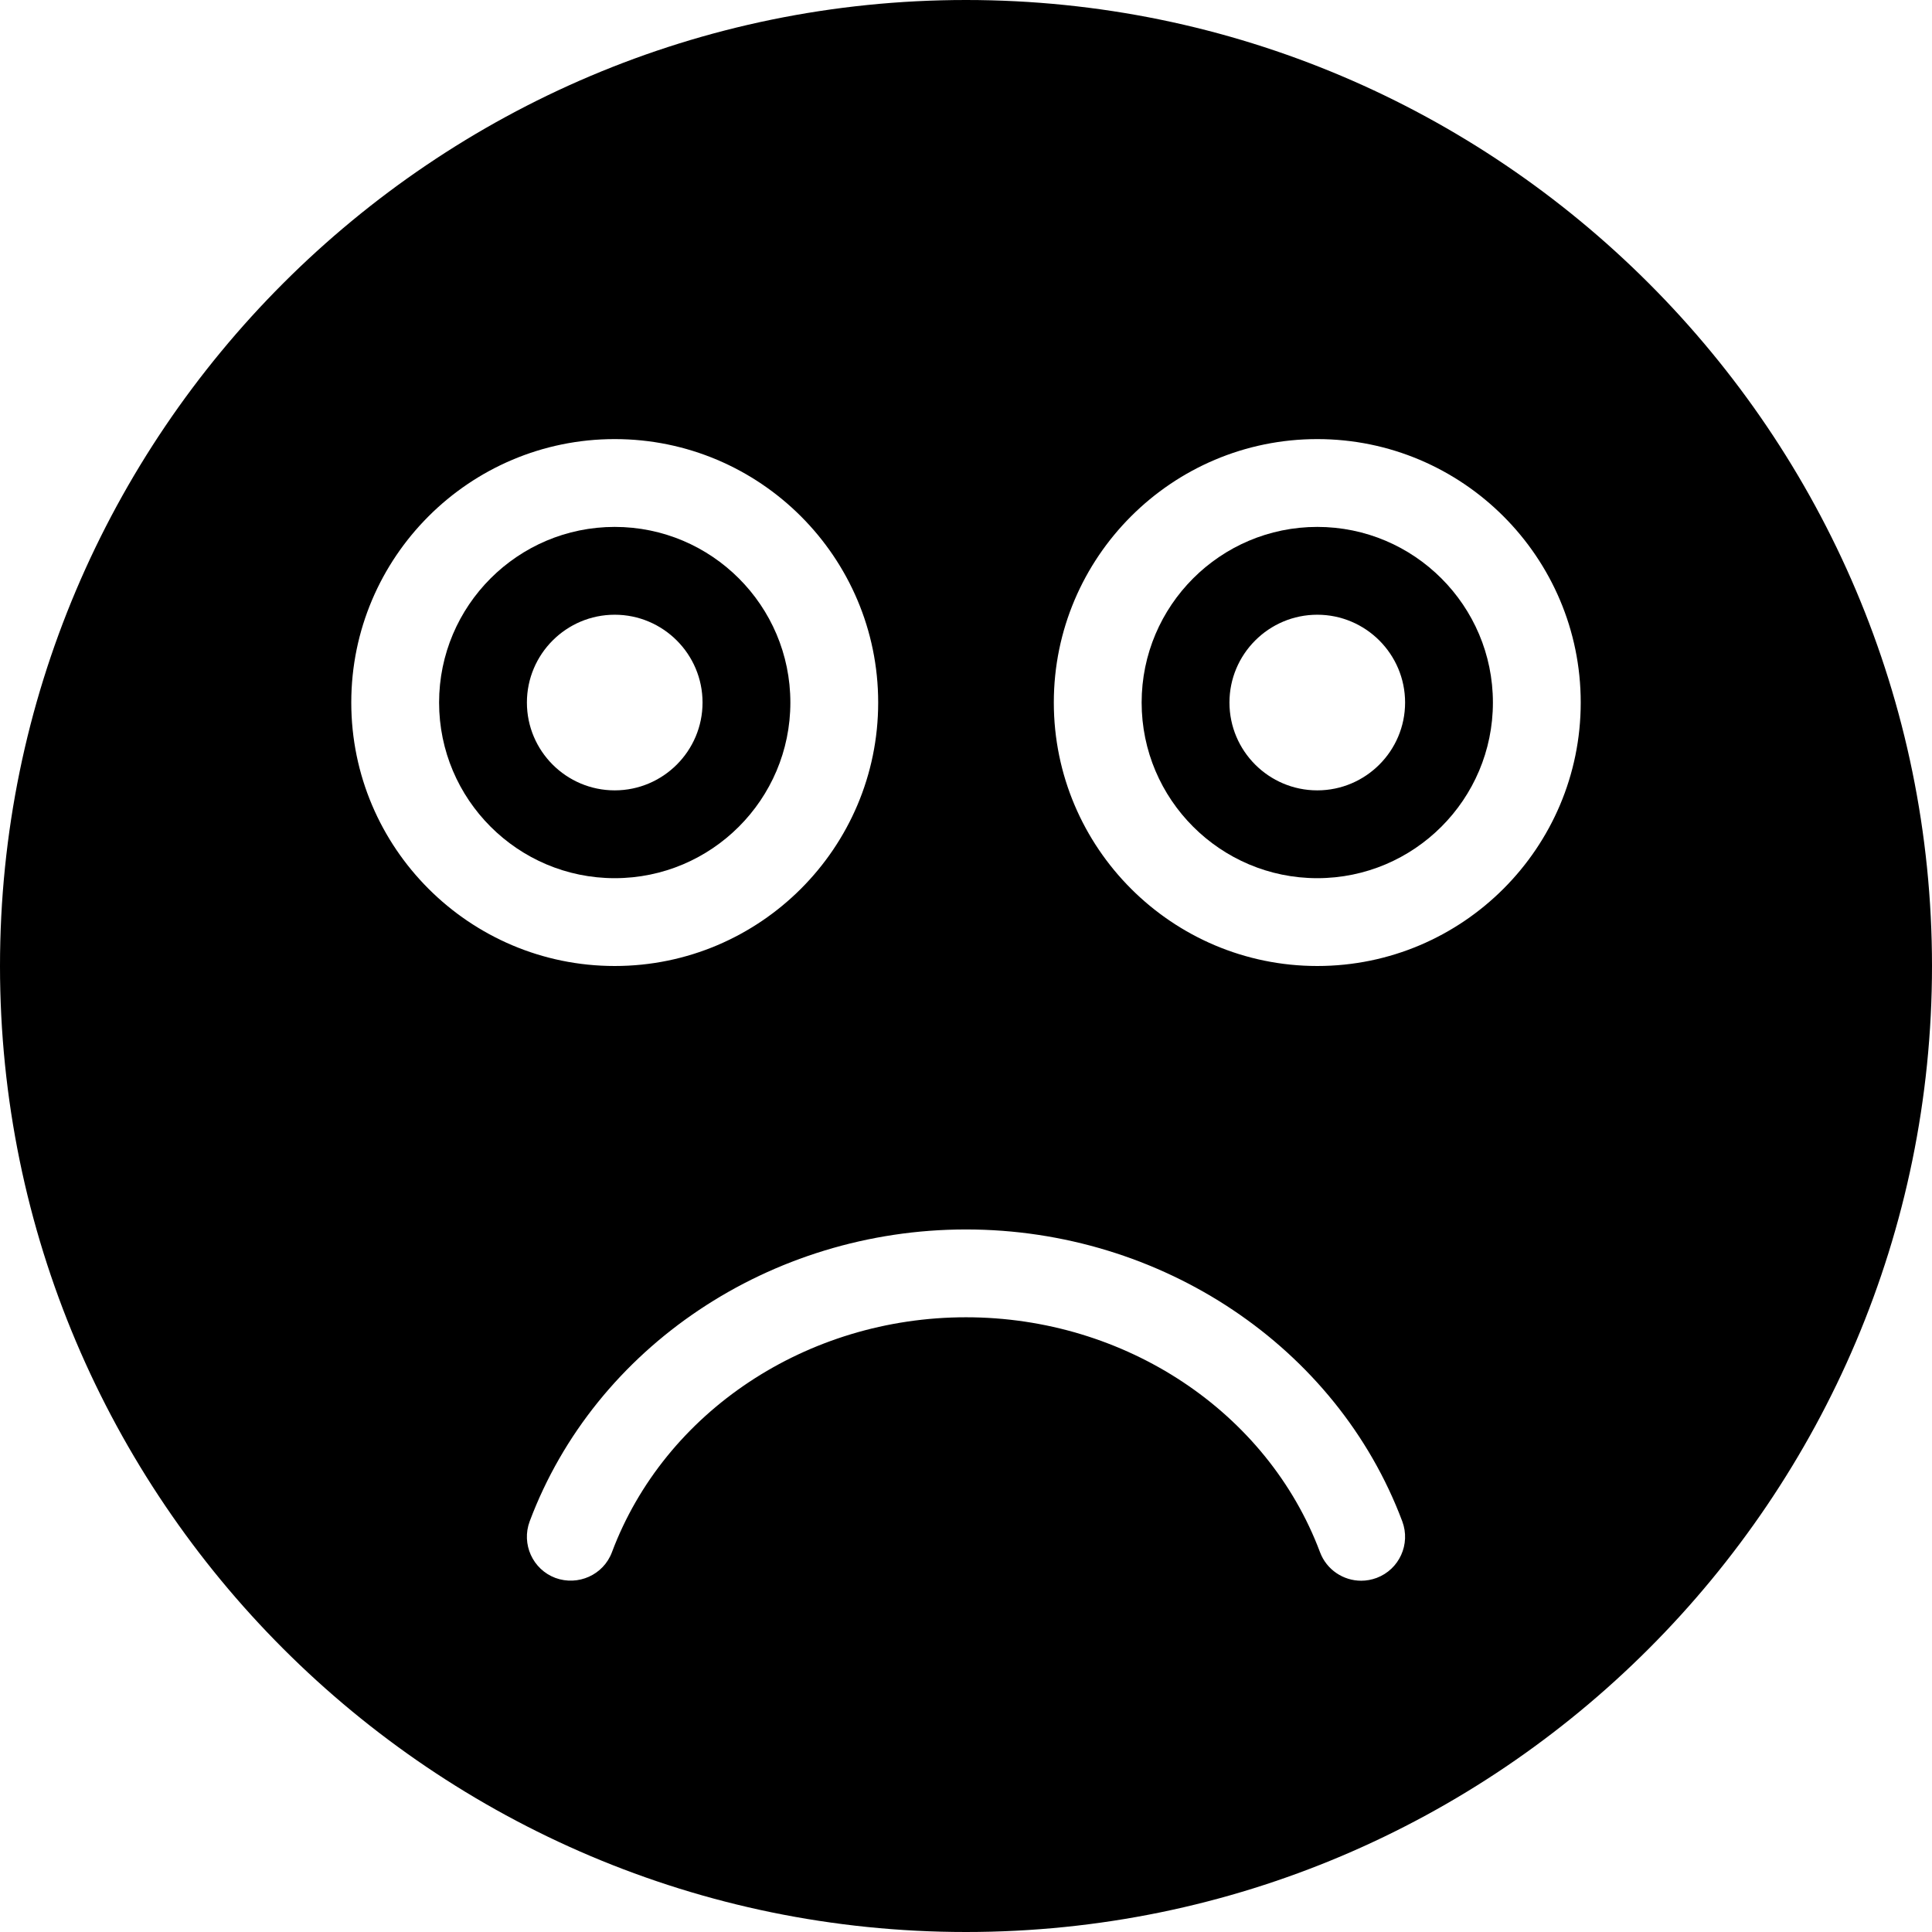 <?xml version="1.0" encoding="UTF-8" standalone="no"?>
<svg width="44px" height="44px" viewBox="0 0 44 44" version="1.1" xmlns="http://www.w3.org/2000/svg" xmlns:xlink="http://www.w3.org/1999/xlink">
    <!-- Generator: Sketch 3.7.2 (28276) - http://www.bohemiancoding.com/sketch -->
    <title>emo-sad</title>
    <desc>Created with Sketch.</desc>
    <defs></defs>
    <g id="44px-Glyph" stroke="none" stroke-width="1" fill="none" fill-rule="evenodd">
        <g id="emo-sad" fill="#000000">
            <path d="M12,16 C12,14.897 12.897,14 14,14 C15.102,14 16,14.897 16,16 C16,17.103 15.102,18 14,18 C12.897,18 12,17.103 12,16 M18,16 C18,13.794 16.206,12 14,12 C11.794,12 10,13.794 10,16 C10,18.206 11.794,20 14,20 C16.206,20 18,18.206 18,16" id="Fill-247"></path>
            <path d="M30,18 C28.897,18 28,17.103 28,16 C28,14.897 28.897,14 30,14 C31.102,14 32,14.897 32,16 C32,17.103 31.102,18 30,18 M30,12 C27.794,12 26,13.794 26,16 C26,18.206 27.794,20 30,20 C32.206,20 34,18.206 34,16 C34,13.794 32.206,12 30,12" id="Fill-248"></path>
            <path d="M30,22 C26.691,22 24,19.309 24,16 C24,12.691 26.691,10 30,10 C33.309,10 36,12.691 36,16 C36,19.309 33.309,22 30,22 M31.352,35.936 C31.235,35.979 31.117,36 31,36 C30.596,36 30.214,35.753 30.063,35.352 C28.863,32.15 25.623,30 22,30 C18.377,30 15.137,32.15 13.936,35.352 C13.742,35.869 13.164,36.125 12.648,35.936 C12.132,35.742 11.87,35.166 12.063,34.648 C13.555,30.672 17.548,28 22,28 C26.451,28 30.444,30.672 31.936,34.648 C32.13,35.166 31.868,35.742 31.352,35.936 M8,16 C8,12.691 10.691,10 14,10 C17.309,10 20,12.691 20,16 C20,19.309 17.309,22 14,22 C10.691,22 8,19.309 8,16 M22,0 C9.869,0 0,9.869 0,22 C0,34.131 9.869,44 22,44 C34.131,44 44,34.131 44,22 C44,9.869 34.131,0 22,0" id="Fill-249"></path>
        </g>
    </g>
</svg>